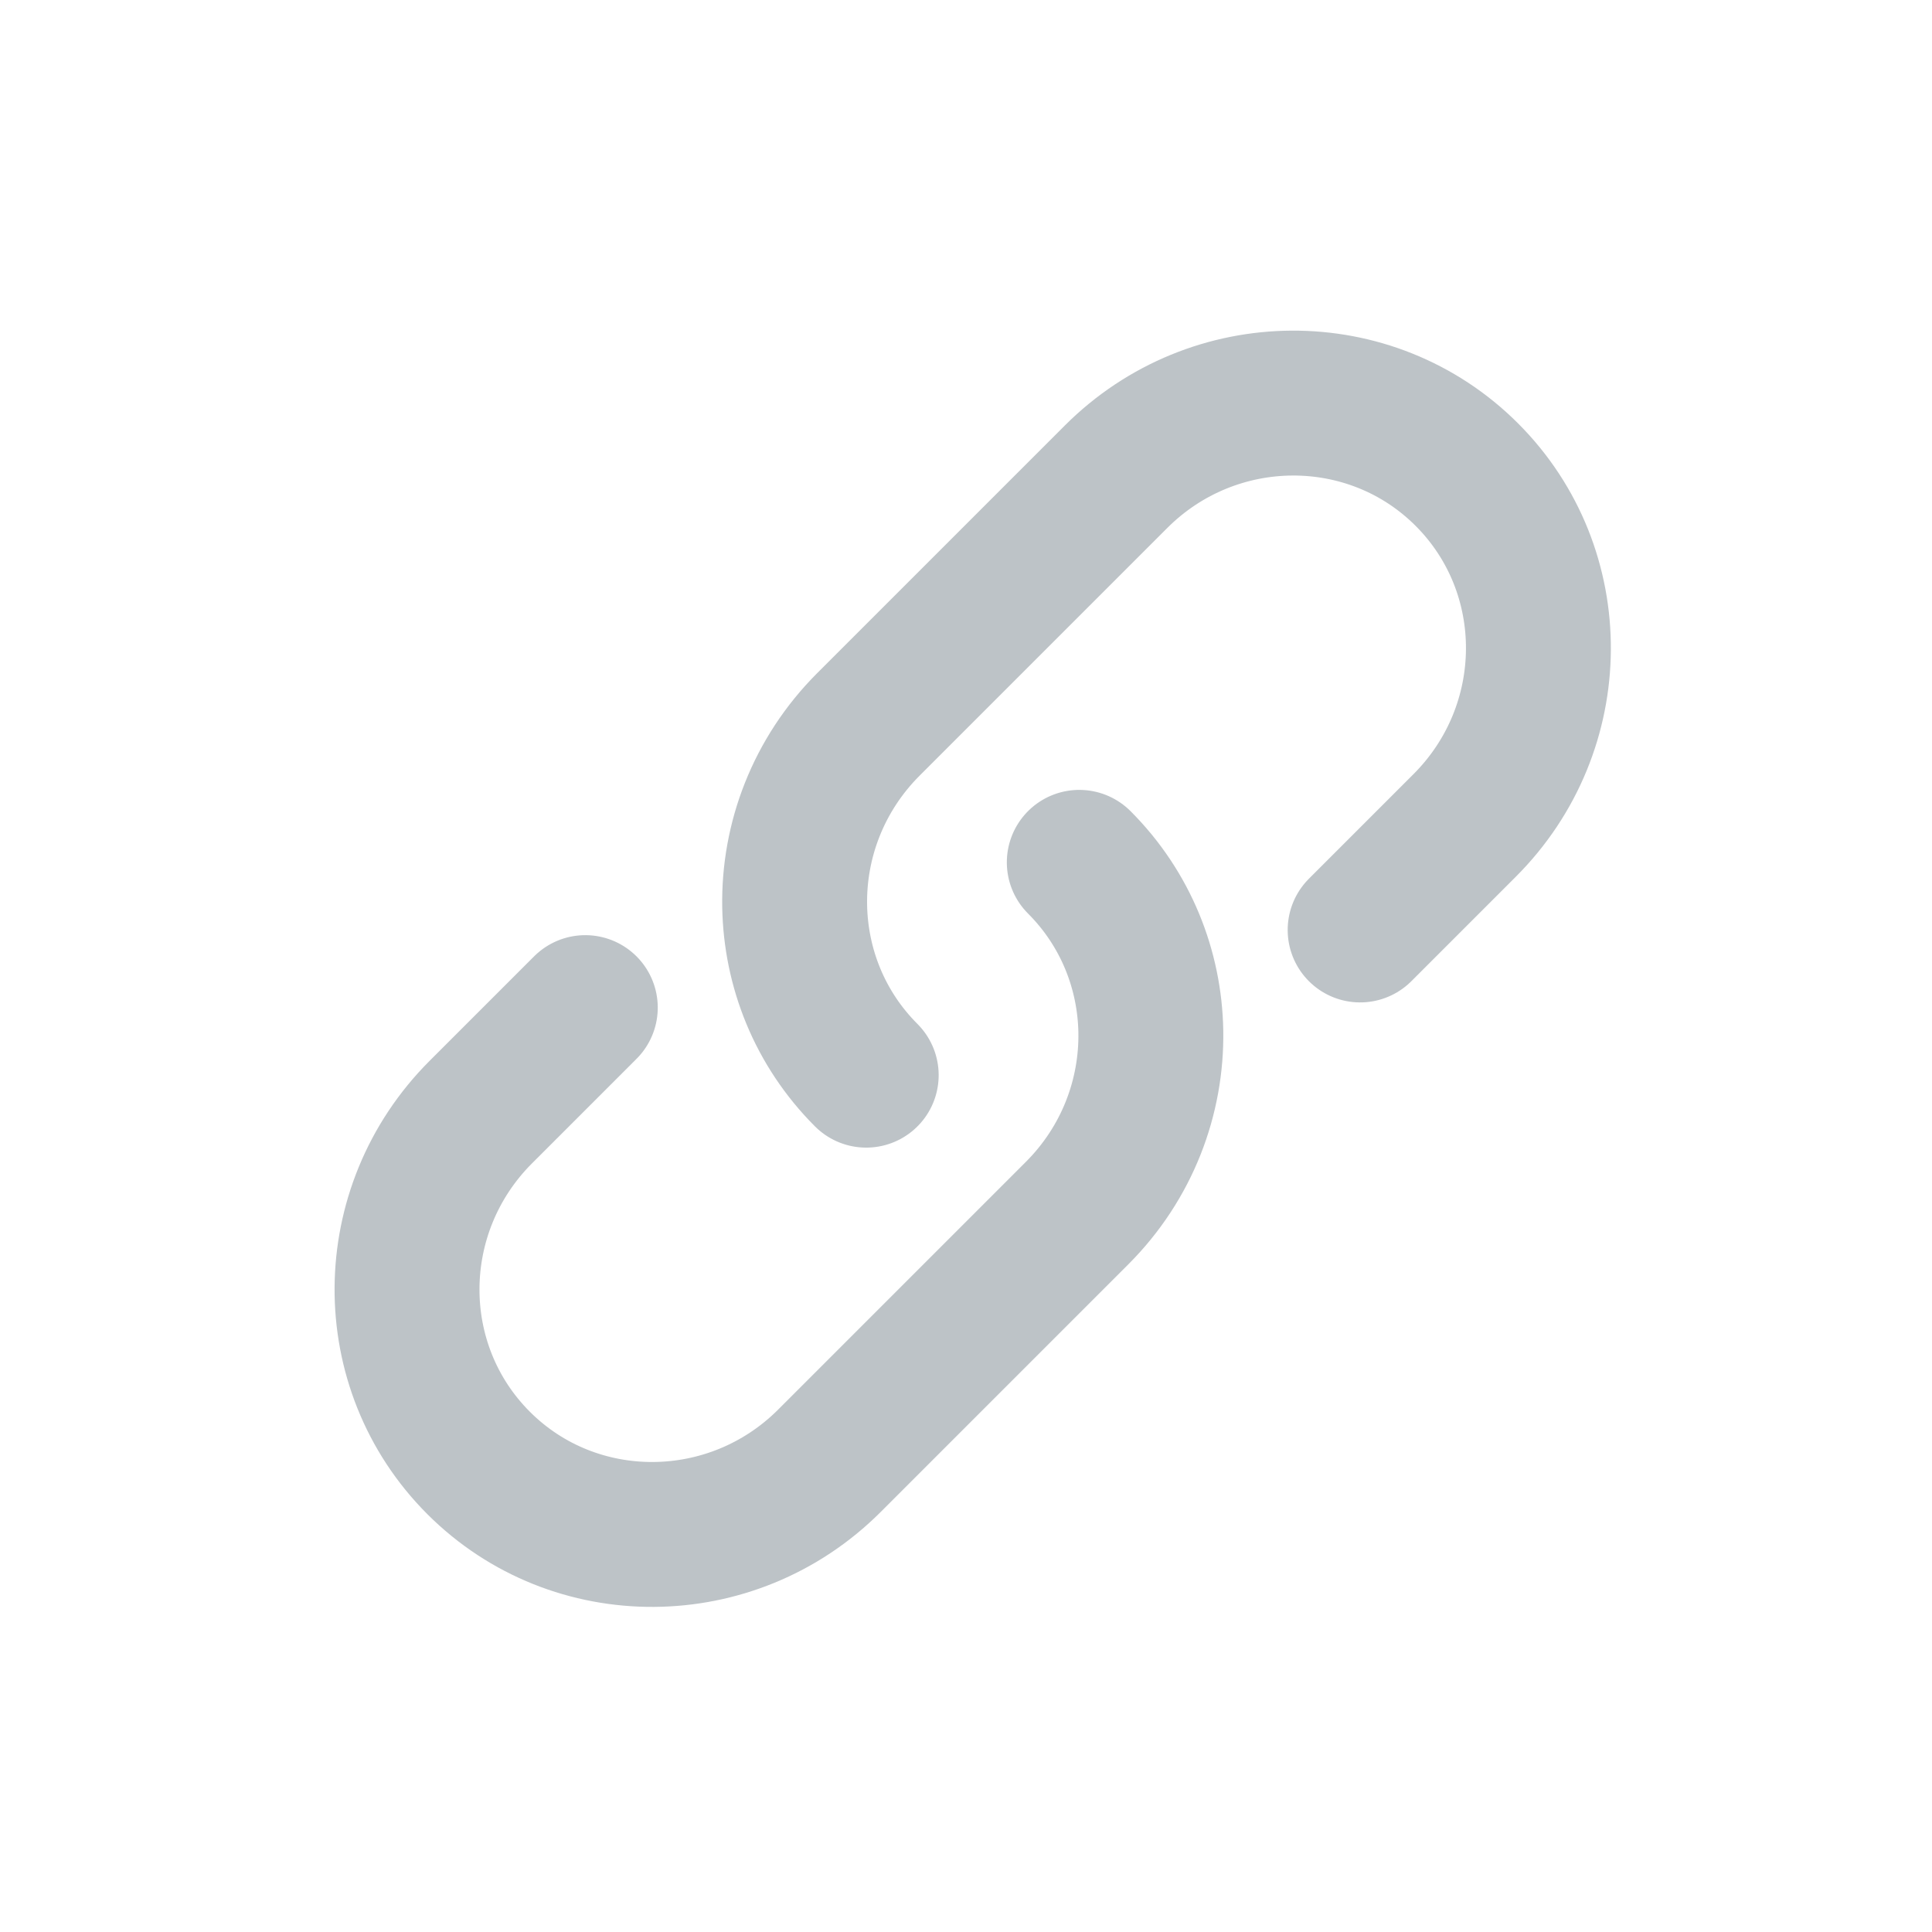 <?xml version="1.0" encoding="UTF-8" standalone="no"?>
<svg width="24px" height="24px" viewBox="0 0 24 24" version="1.1" xmlns="http://www.w3.org/2000/svg" xmlns:xlink="http://www.w3.org/1999/xlink">
    <!-- Generator: Sketch 39.1 (31720) - http://www.bohemiancoding.com/sketch -->
    <title>ic_dribbble_link-mdpi</title>
    <desc>Created with Sketch.</desc>
    <defs></defs>
    <g id="Page-1" stroke="none" stroke-width="1" fill="none" fill-rule="evenodd" stroke-linecap="round" stroke-linejoin="round">
        <g id="ic_dribbble_link-mdpi" stroke="#BDC3C7" stroke-width="1.8">
            <g id="Rectangle-1101-+-Rectangle-1101" transform="translate(12, 11.5) rotate(-45) translate(-12, -11.5) translate(3, 8)">
                <path d="M10.552,3.938 C10.552,4.757 10.226,5.502 9.695,6.052 C9.13,6.636 8.334,7 7.451,7 L3.101,7 C1.388,7 -1.7641061e-14,5.625 0,3.938 C1.7641061e-14,2.246 1.388,0.875 3.101,0.875 L4.937,0.875" id="Rectangle-1101"></path>
                <path d="M6.811,3.936 C6.811,3.116 7.137,2.372 7.668,1.822 C8.232,1.238 9.029,0.874 9.911,0.874 L14.262,0.874 C15.974,0.874 17.362,2.248 17.362,3.936 C17.362,5.628 15.974,6.999 14.262,6.999 L12.425,6.999" id="Rectangle-1101"></path>
            </g>
        </g>
    </g>
</svg>